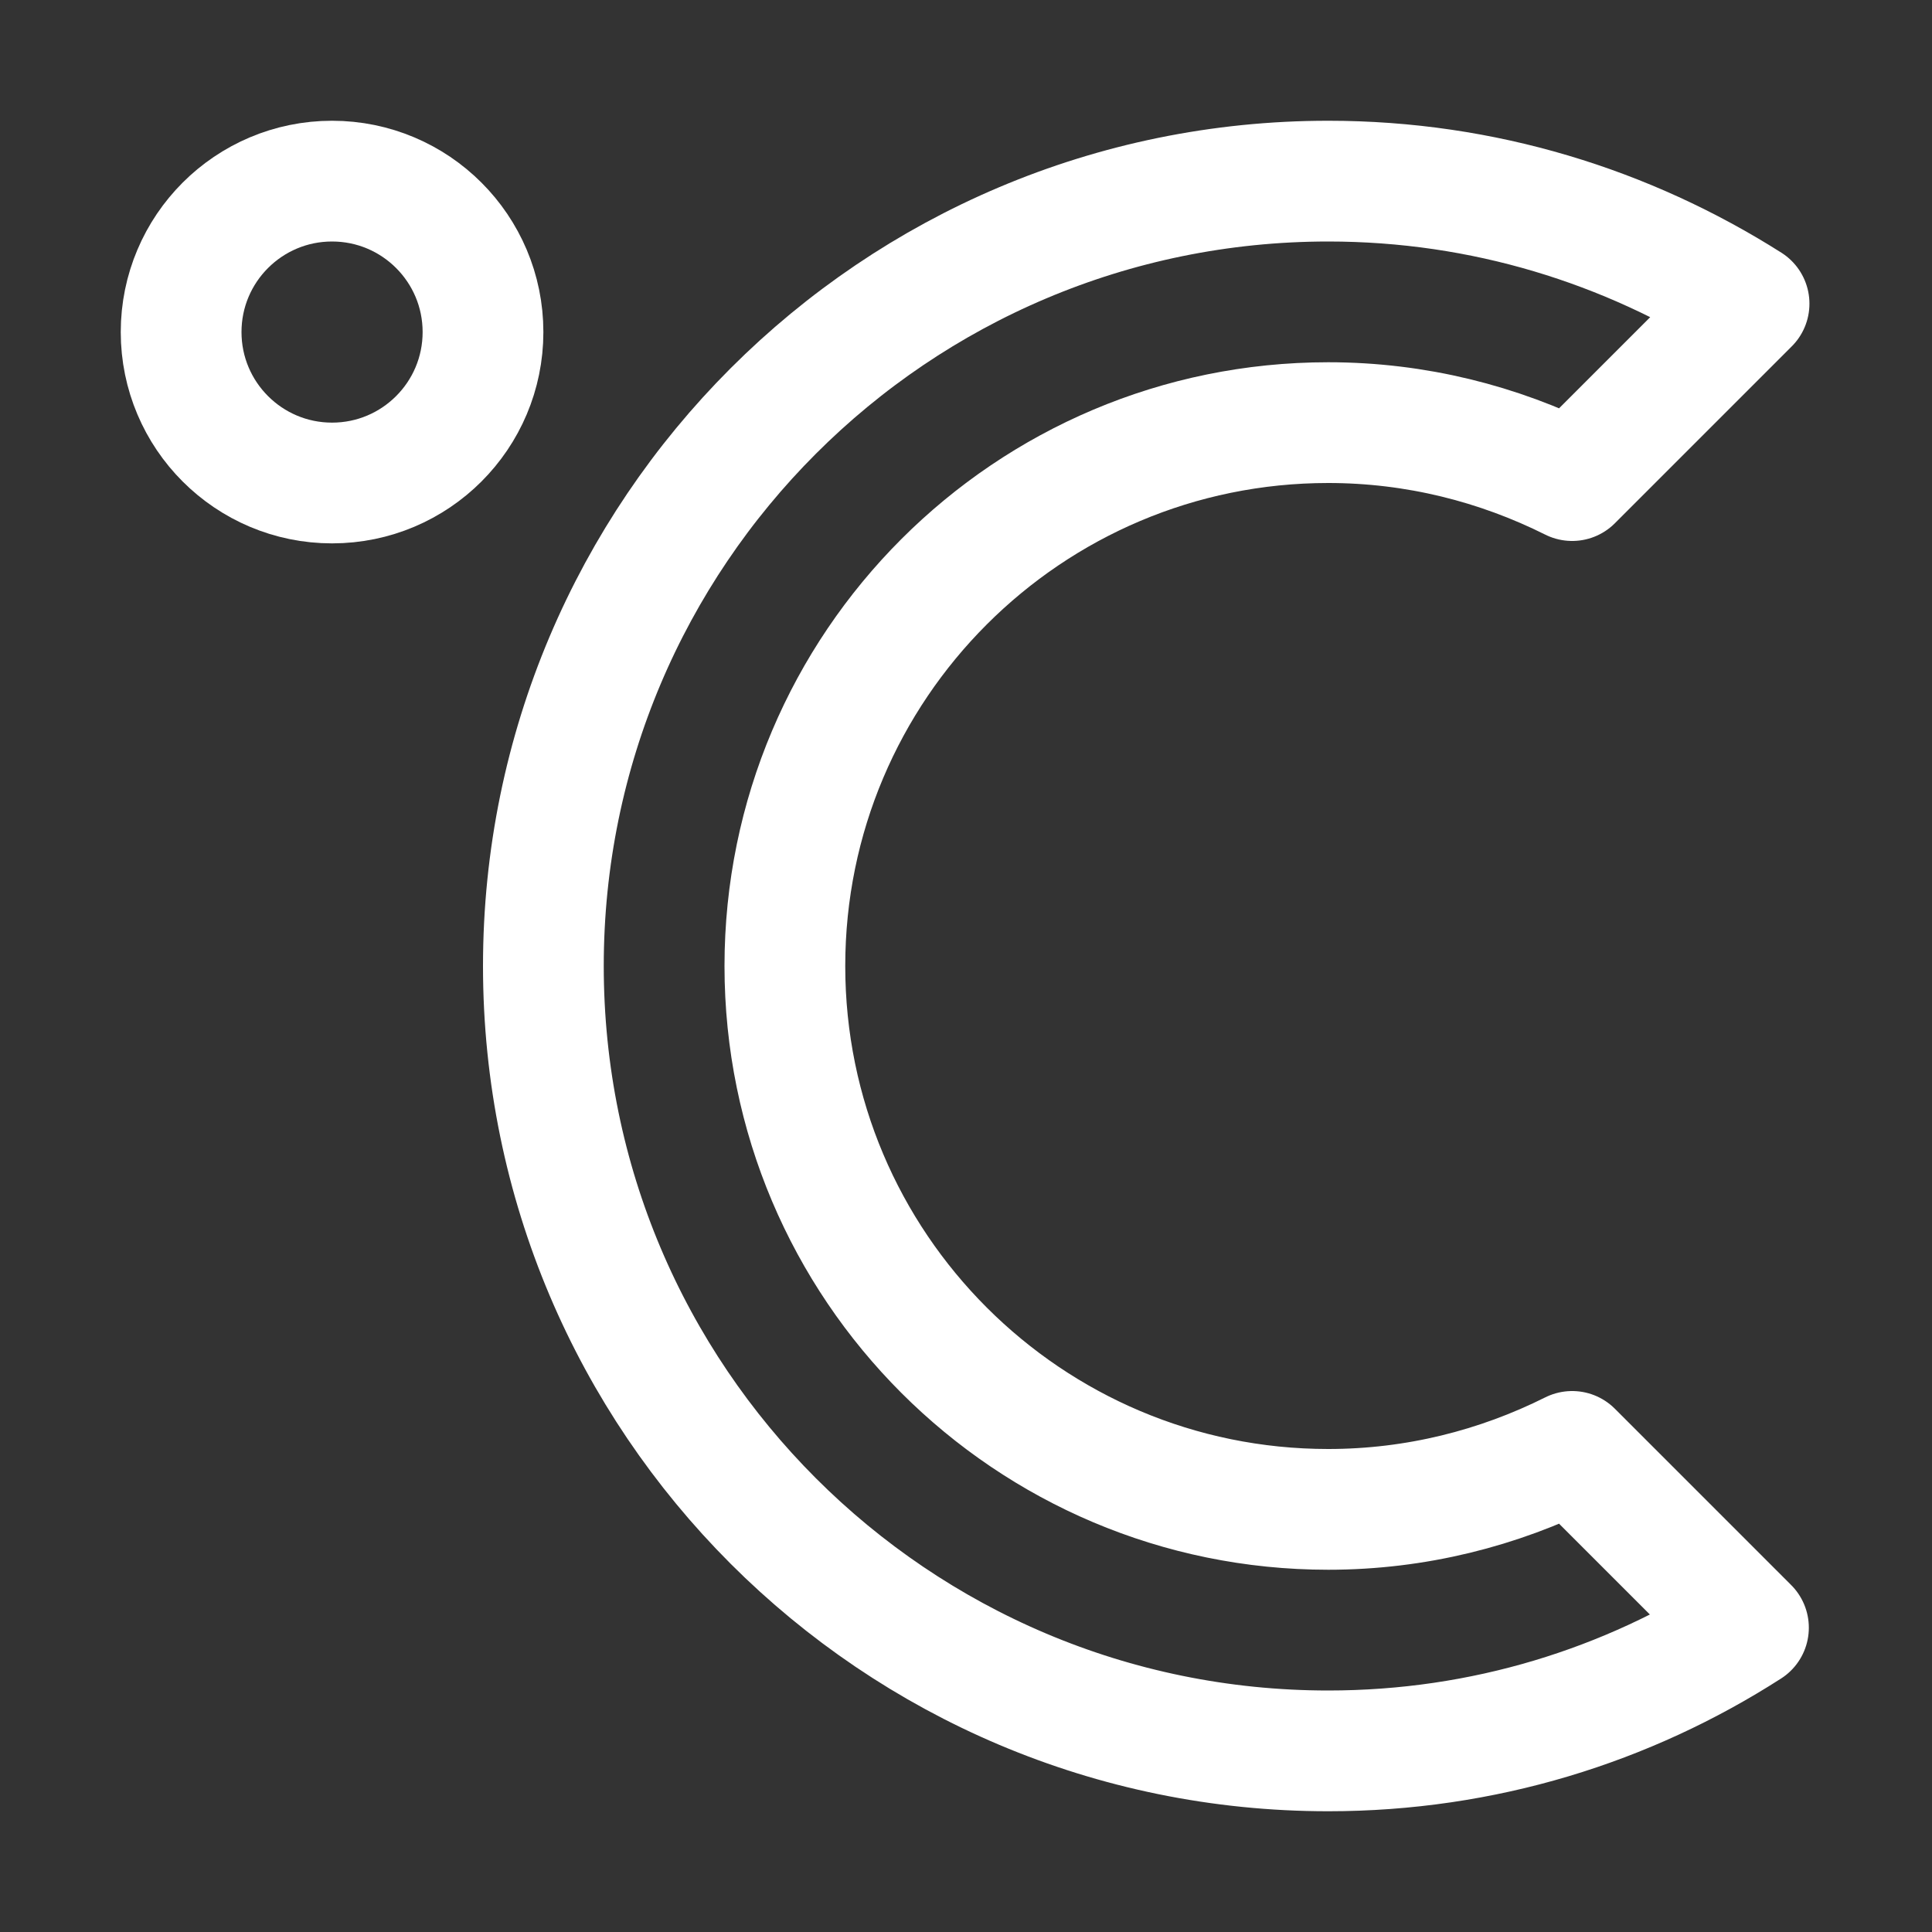 <?xml version="1.0" encoding="utf-8"?>
<!-- Generator: Adobe Illustrator 23.0.4, SVG Export Plug-In . SVG Version: 6.00 Build 0)  -->
<svg version="1.1" id="Icons" xmlns="http://www.w3.org/2000/svg" xmlns:xlink="http://www.w3.org/1999/xlink" x="0px" y="0px"
	 viewBox="0 0 32 32" style="enable-background:new 0 0 32 32;" xml:space="preserve">
<rect x="0" y="0" width="32" height="32" fill="#333333" stroke="none"/>
<style type="text/css">
	.st0{fill:none;stroke:#ffffff;stroke-width:2;stroke-linecap:round;stroke-linejoin:round;stroke-miterlimit:10;}
	.st1{fill:none;stroke:#ffffff;stroke-width:2;stroke-linejoin:round;stroke-miterlimit:10;}
</style>
<circle class="st0" cx="5.5" cy="5.5" r="2.5"/>
<path class="st0" d="M26.04,24.04C24.82,24.65,23.45,25,22,25c-4.97,0-9-4.03-9-9s4.03-9,9-9c1.45,0,2.82,0.35,4.04,0.96l2.93-2.93
	C26.95,3.75,24.57,3,22,3C14.82,3,9,8.82,9,16s5.82,13,13,13c2.57,0,4.95-0.75,6.96-2.04L26.04,24.04z"/>
</svg>
